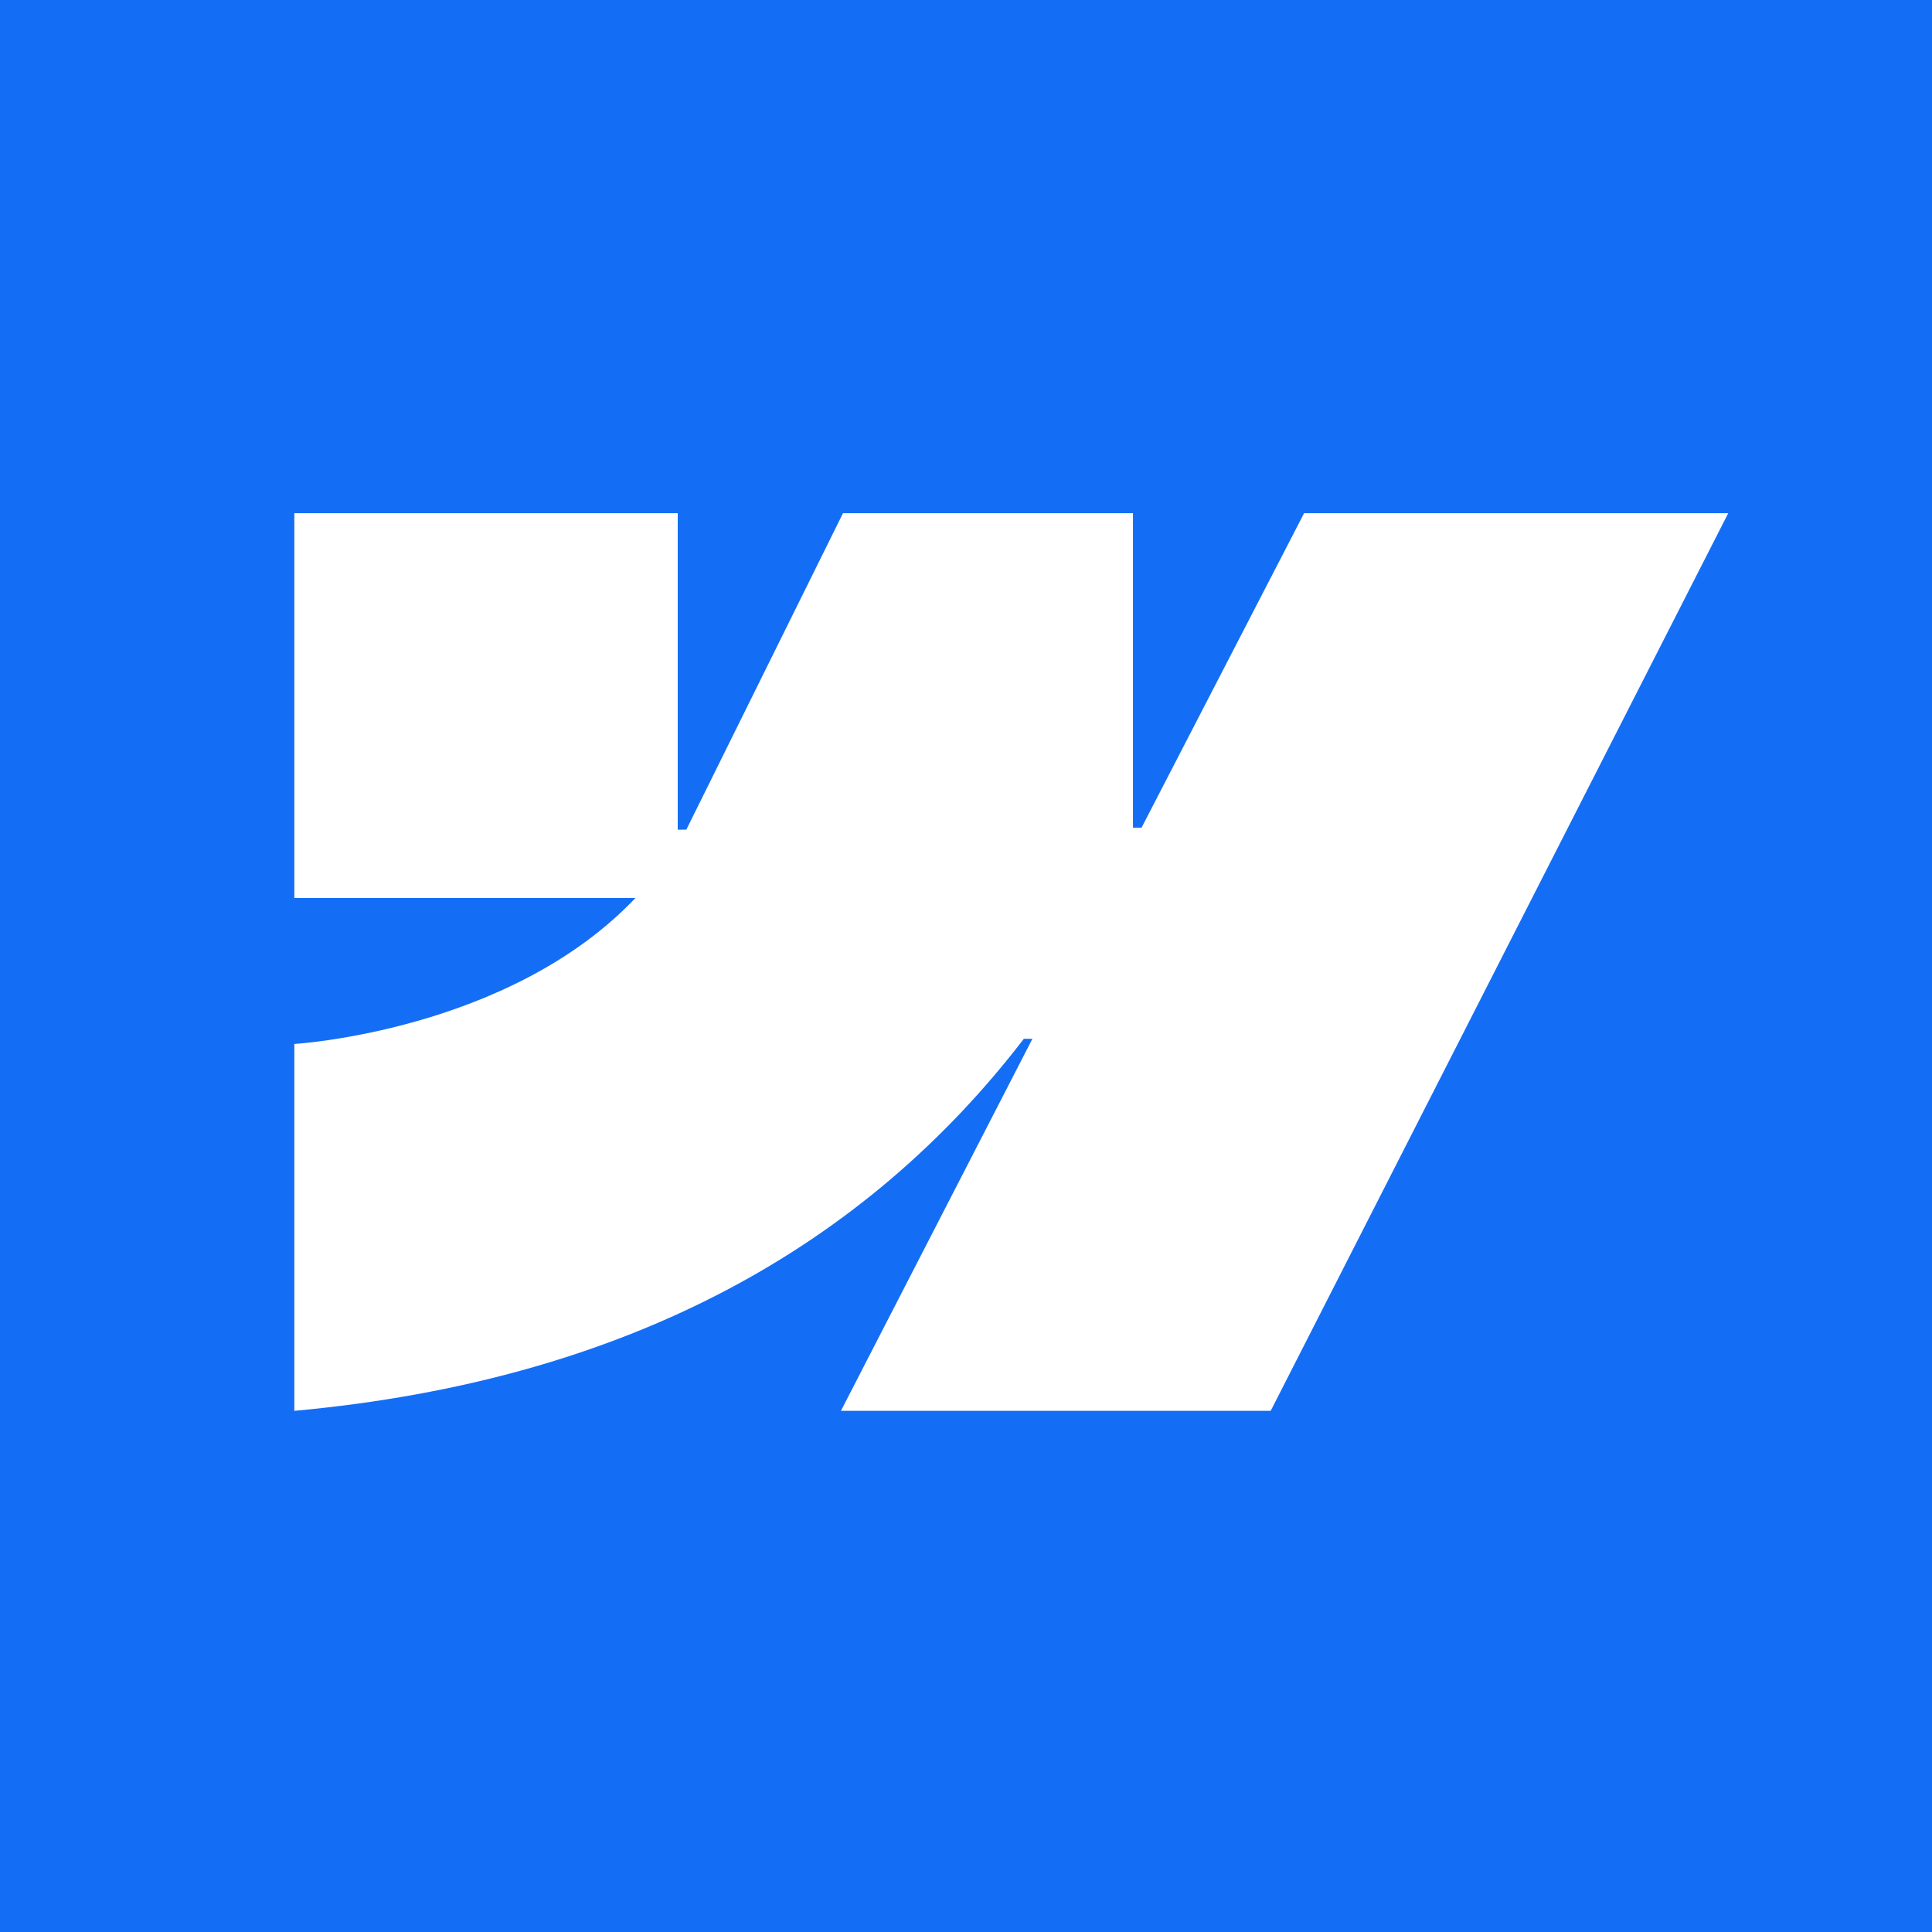 <svg width="256" height="256" viewBox="0 0 256 256" fill="none" xmlns="http://www.w3.org/2000/svg">
<rect width="256" height="256" fill="#146EF5"/>
<g clip-path="url(#clip0_201_326)">
<path fill-rule="evenodd" clip-rule="evenodd" d="M229 68L168.374 186.944H111.428L136.8 137.649H135.662C114.73 164.919 83.499 182.87 39 186.944V138.331C39 138.331 67.467 136.643 84.202 118.986H39V68.001H89.802V109.935L90.943 109.931L111.702 68.001H150.123V109.669L151.263 109.667L172.801 68H229Z" fill="white"/>
</g>
<defs>
<clipPath id="clip0_201_326">
<rect width="190" height="119" fill="white" transform="translate(39 68)"/>
</clipPath>
</defs>
</svg>
